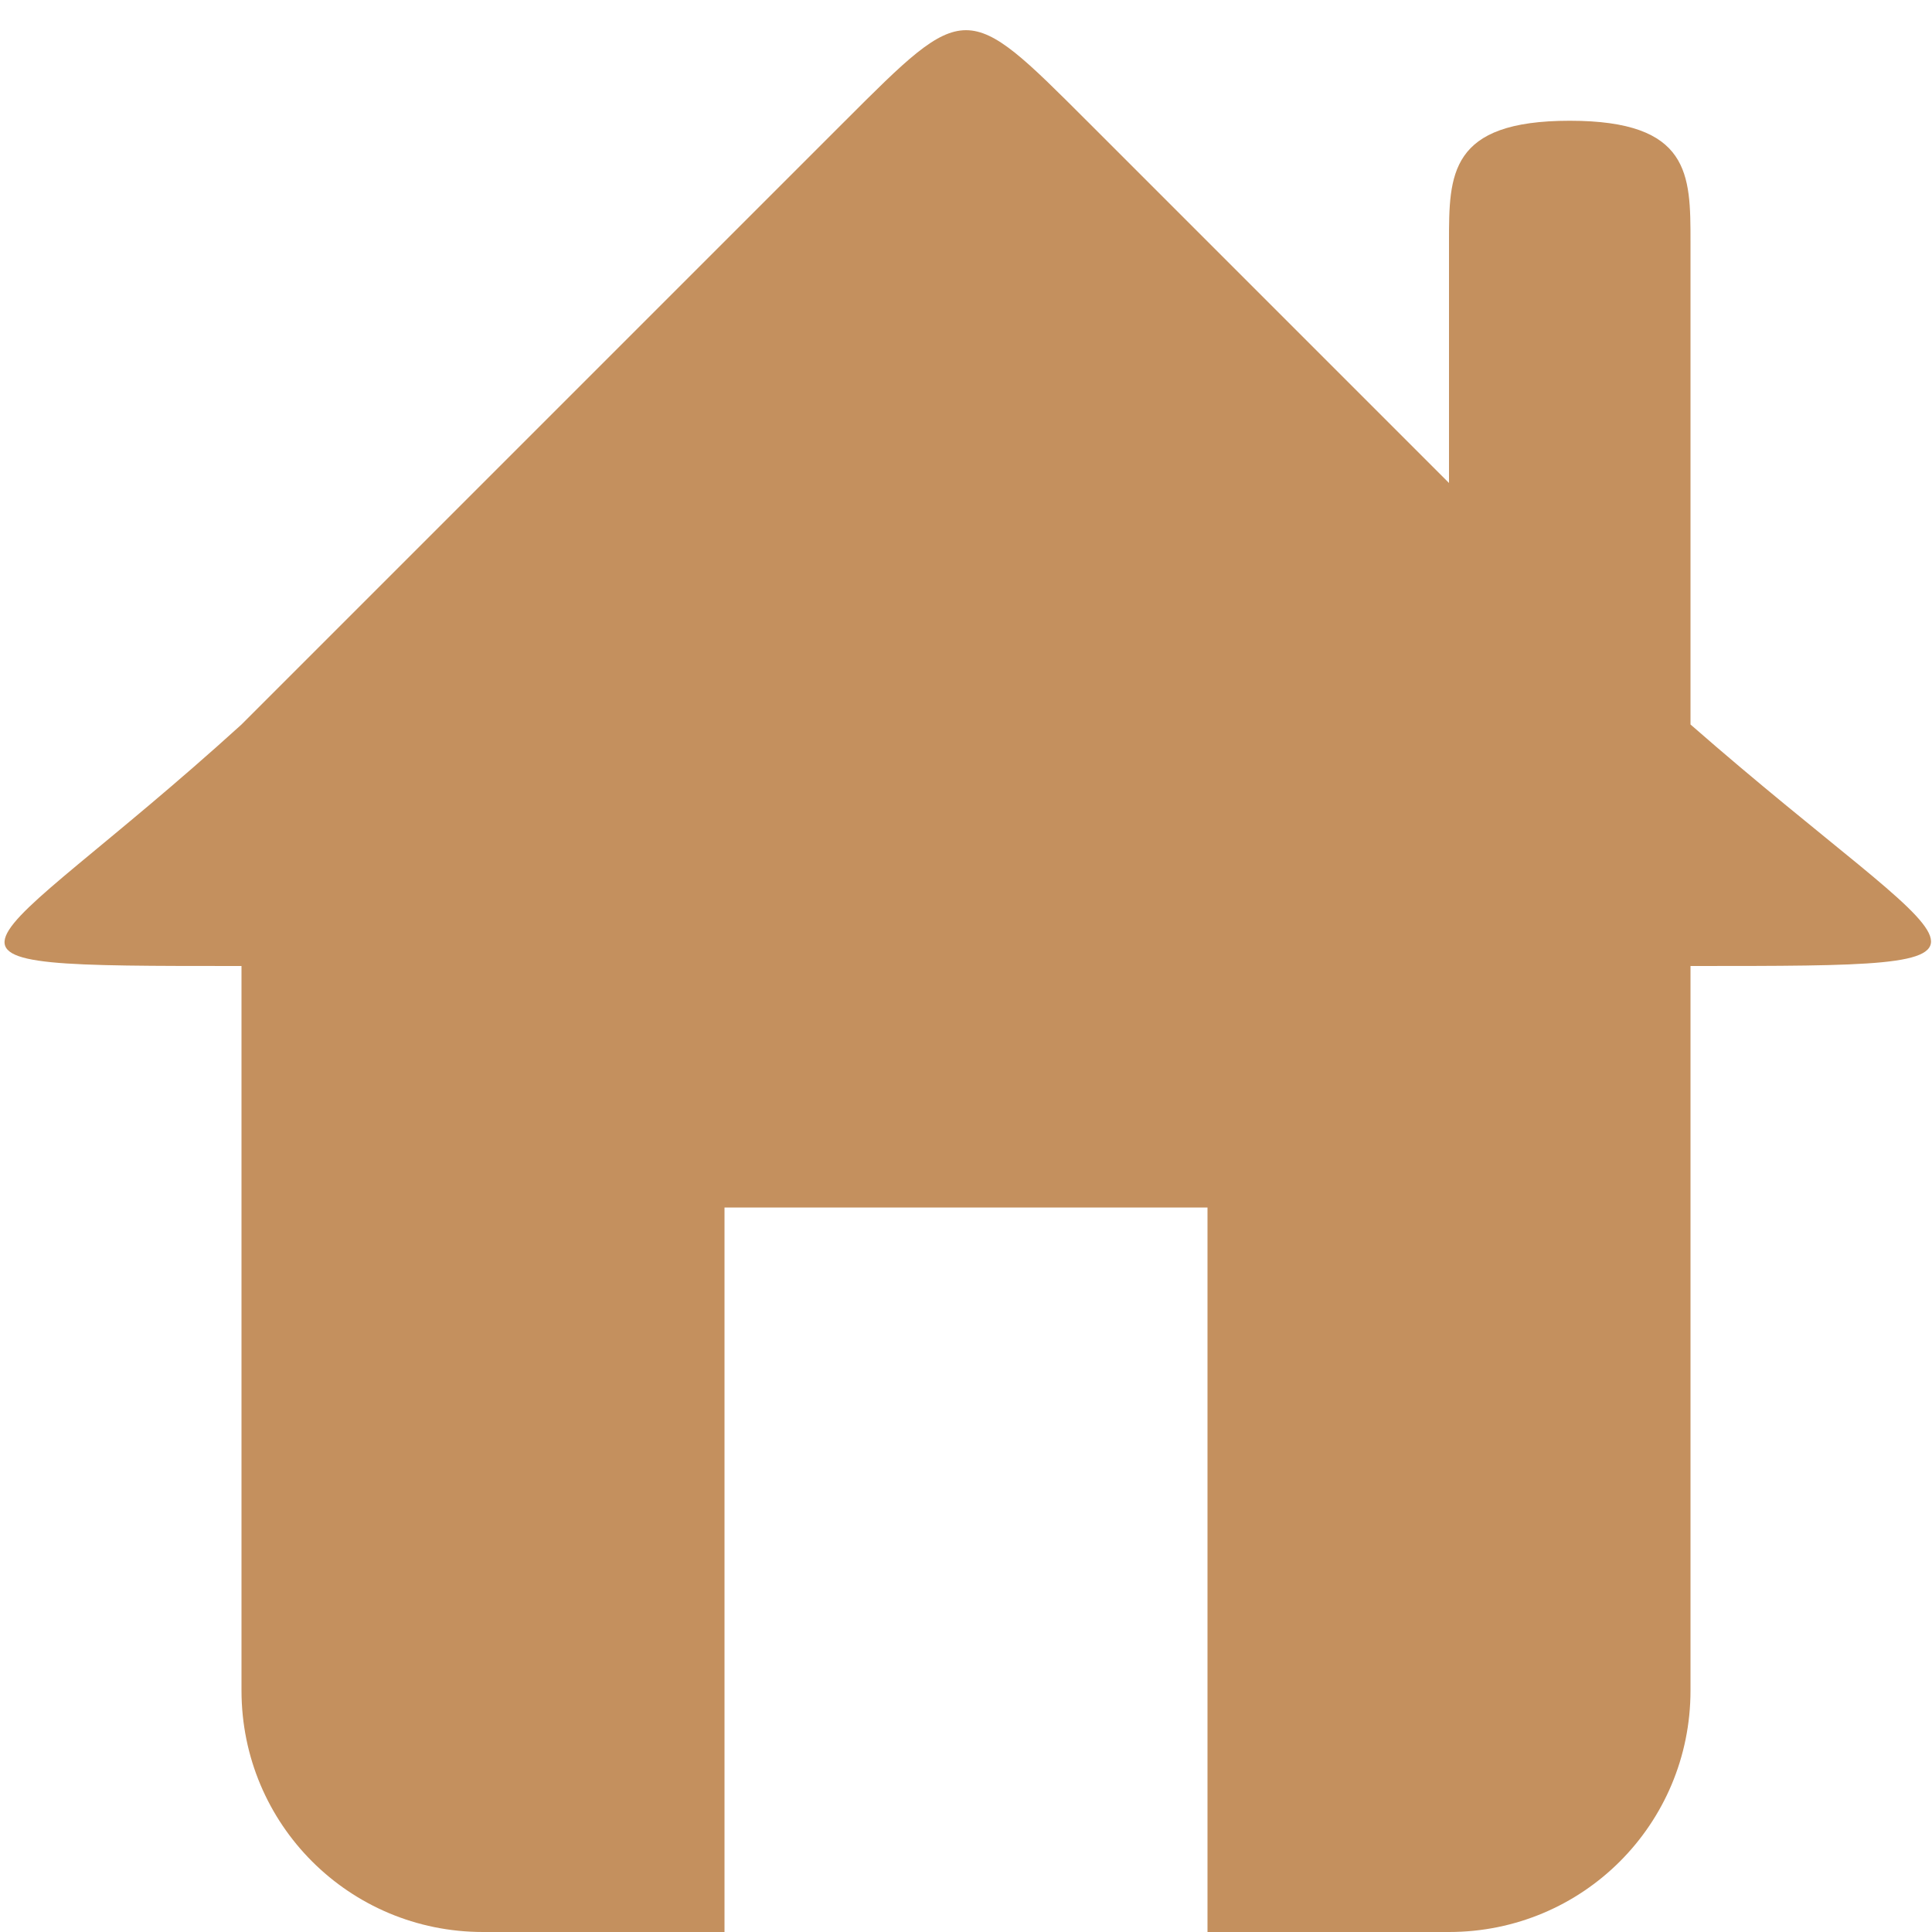 <?xml version="1.0" encoding="UTF-8" standalone="no"?>
<!-- Created with Inkscape (http://www.inkscape.org/) -->

<svg
   xmlns:dc="http://purl.org/dc/elements/1.1/"
   xmlns:cc="http://creativecommons.org/ns#"
   xmlns:rdf="http://www.w3.org/1999/02/22-rdf-syntax-ns#"
   xmlns:svg="http://www.w3.org/2000/svg"
   xmlns="http://www.w3.org/2000/svg"
   xmlns:sodipodi="http://sodipodi.sourceforge.net/DTD/sodipodi-0.dtd"
   xmlns:inkscape="http://www.inkscape.org/namespaces/inkscape"
   width="16"
   height="16"
   id="svg2"
   version="1.1"
   inkscape:version="0.48.5 r10040"
   sodipodi:docname="user-home.svg"
   inkscape:export-filename="/media/Data/Main/Visuals/Icons/Numix/Desktop/repos/numix-wiki/Gjorgi/Numix-folders/48/New/folder-144.png"
   inkscape:export-xdpi="270"
   inkscape:export-ydpi="270">
  <defs
     id="defs4" />
  <sodipodi:namedview
     id="base"
     pagecolor="#ffffff"
     bordercolor="#666666"
     borderopacity="1.0"
     inkscape:pageopacity="0.0"
     inkscape:pageshadow="2"
     inkscape:zoom="256"
     inkscape:cx="5.0411212"
     inkscape:cy="6.5901121"
     inkscape:document-units="px"
     inkscape:current-layer="layer1"
     showgrid="true"
     inkscape:window-width="1920"
     inkscape:window-height="1052"
     inkscape:window-x="0"
     inkscape:window-y="28"
     inkscape:window-maximized="1"
     showguides="true"
     inkscape:guide-bbox="true">
    <inkscape:grid
       type="xygrid"
       id="grid2985"
       empspacing="5"
       visible="true"
       enabled="true"
       snapvisiblegridlinesonly="true" />
  </sodipodi:namedview>
  <g
     inkscape:label="Layer 1"
     inkscape:groupmode="layer"
     id="layer1"
     transform="translate(0,-1036.362)">
    <path
       style="fill:#c4905e;fill-opacity:1"
       d="m 2,1043.362 0,7 c 0,1.108 0.892,2 2,2 l 2,0 0,-6 4,0 0,6 2,0 c 1.108,0 2,-0.892 2,-2 l 0,-7 z"
       id="rect2989"
       inkscape:connector-curvature="0"
       sodipodi:nodetypes="cssccccsscc" />
    <path
       style="fill:#c4905e;fill-opacity:1;stroke:none"
       d="m 2,1042.362 c -2.203,2 -3,2 0,2 l 12,0 c 3,0 2.288,0 0,-2 l -5,-5 c -1,-1 -1,-1 -2,0 z"
       id="path3761"
       inkscape:connector-curvature="0"
       sodipodi:nodetypes="ccccccc" />
    <path
       style="fill:#c4905e;fill-opacity:1;stroke:none"
       d="m 13,1037.362 c 1,0 1,0.446 1,1 l 0,4 -2,0 0,-4 c 0,-0.554 0,-1 1,-1 z"
       id="rect3763"
       inkscape:connector-curvature="0"
       sodipodi:nodetypes="ssccss" />
  </g>
</svg>
